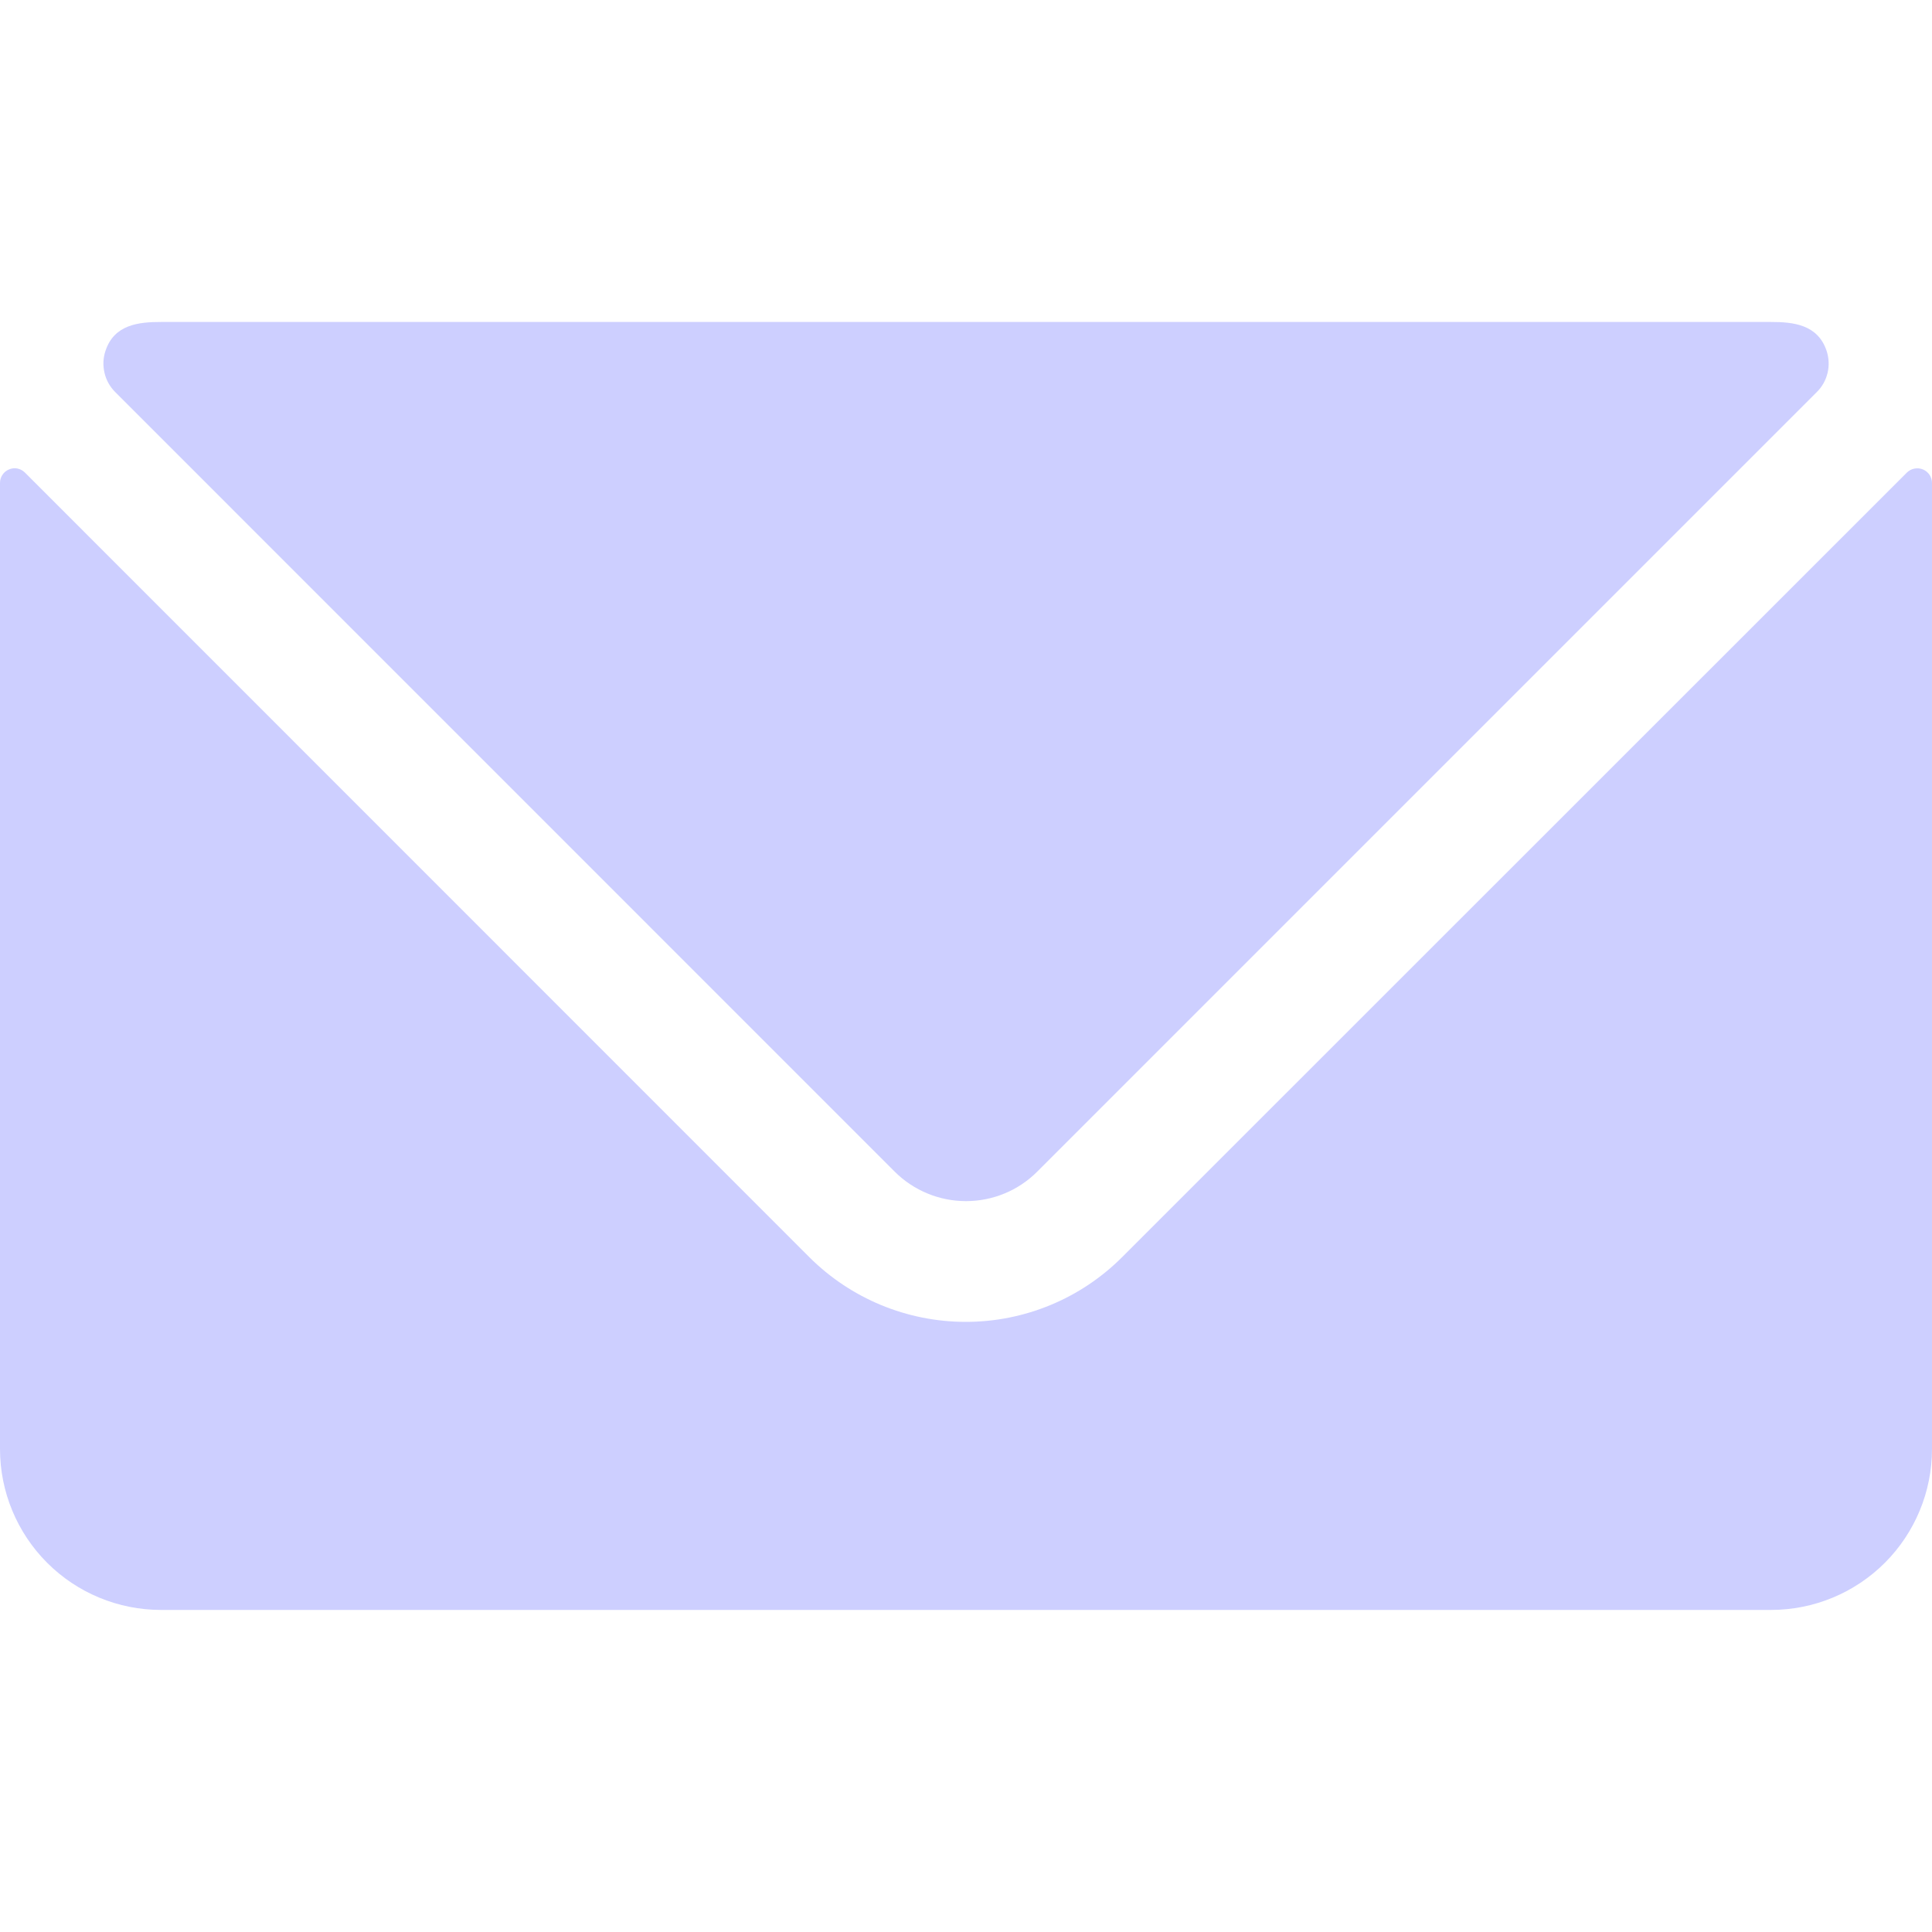 <svg width="20" height="20" viewBox="0 0 20 20" fill="none" xmlns="http://www.w3.org/2000/svg">
<g clip-path="url(#clip0)">
<path d="M19.907 4.86C19.879 4.848 19.848 4.845 19.818 4.851C19.789 4.856 19.761 4.871 19.74 4.892L11.617 13.013C11.188 13.443 10.605 13.684 9.998 13.684C9.39 13.684 8.807 13.443 8.377 13.013L0.258 4.892C0.237 4.871 0.21 4.856 0.18 4.85C0.15 4.844 0.119 4.848 0.092 4.86C0.064 4.872 0.041 4.891 0.025 4.916C0.008 4.941 -0 4.97 1.6413e-06 5V15C1.6413e-06 15.442 0.176 15.866 0.488 16.178C0.801 16.491 1.225 16.666 1.667 16.666H18.333C18.775 16.666 19.199 16.491 19.512 16.178C19.824 15.866 20 15.442 20 15V5C20 4.97 19.991 4.941 19.975 4.916C19.958 4.891 19.934 4.871 19.907 4.86Z" fill="#CDCFFF"/>
<path d="M9.263 12.13C9.459 12.325 9.724 12.434 10 12.434C10.276 12.434 10.541 12.325 10.736 12.13L18.808 4.058C18.863 4.004 18.901 3.935 18.919 3.86C18.937 3.784 18.933 3.706 18.909 3.632C18.817 3.358 18.562 3.333 18.334 3.333H1.667C1.438 3.333 1.182 3.358 1.092 3.632C1.067 3.706 1.064 3.784 1.082 3.86C1.099 3.935 1.138 4.004 1.192 4.058L9.263 12.13Z" fill="#CDCFFF"/>
</g>
<defs>
<clipPath id="clip0">
<rect width="20" height="20" fill="white"/>
</clipPath>
</defs>
</svg>
